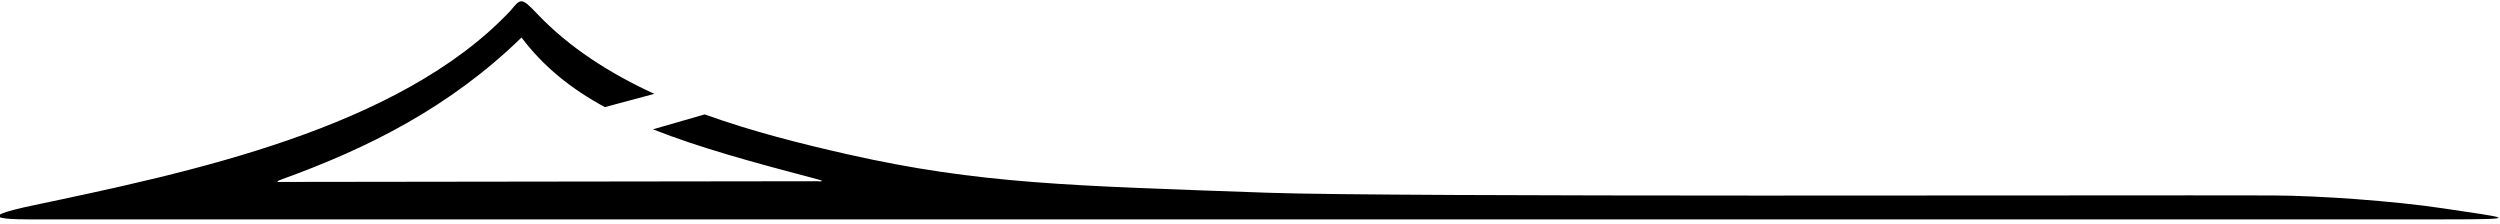 <?xml version="1.0" encoding="UTF-8"?>
<svg xmlns="http://www.w3.org/2000/svg" xmlns:xlink="http://www.w3.org/1999/xlink" width="570pt" height="51pt" viewBox="0 0 570 51" version="1.1">
<g id="surface1">
<path style=" stroke:none;fill-rule:nonzero;fill:rgb(0%,0%,0%);fill-opacity:1;" d="M 557.113 47.516 C 545.852 45.816 528.656 44.598 518.133 44.562 C 483.328 44.445 317.676 44.965 289.043 43.945 C 244.414 42.355 223.277 41.961 193.266 35.184 C 182.789 32.816 171.523 29.992 160.676 26.082 L 148.879 29.484 C 159.375 33.648 171.816 37.039 186.352 40.867 C 188.801 41.512 186.344 41.32 186.344 41.32 L 64.336 41.48 C 64.336 41.48 61.957 41.711 64.309 40.863 C 83.938 33.785 102.613 24.414 118.906 8.551 C 123.926 15.219 130.234 20.262 137.906 24.422 L 149.176 21.398 C 139.074 16.746 129.781 10.852 122.438 3.109 C 118.891 -0.625 118.723 -0.426 116.41 2.422 C 90.93 29.457 42.836 39.375 7.32 46.875 C 2.344 47.926 -6.477 49.992 6.328 50.016 C 6.531 50.016 477.395 50.02 557.332 50.016 C 575.98 50.016 571.488 49.684 557.113 47.516 "/>
</g>
</svg>
